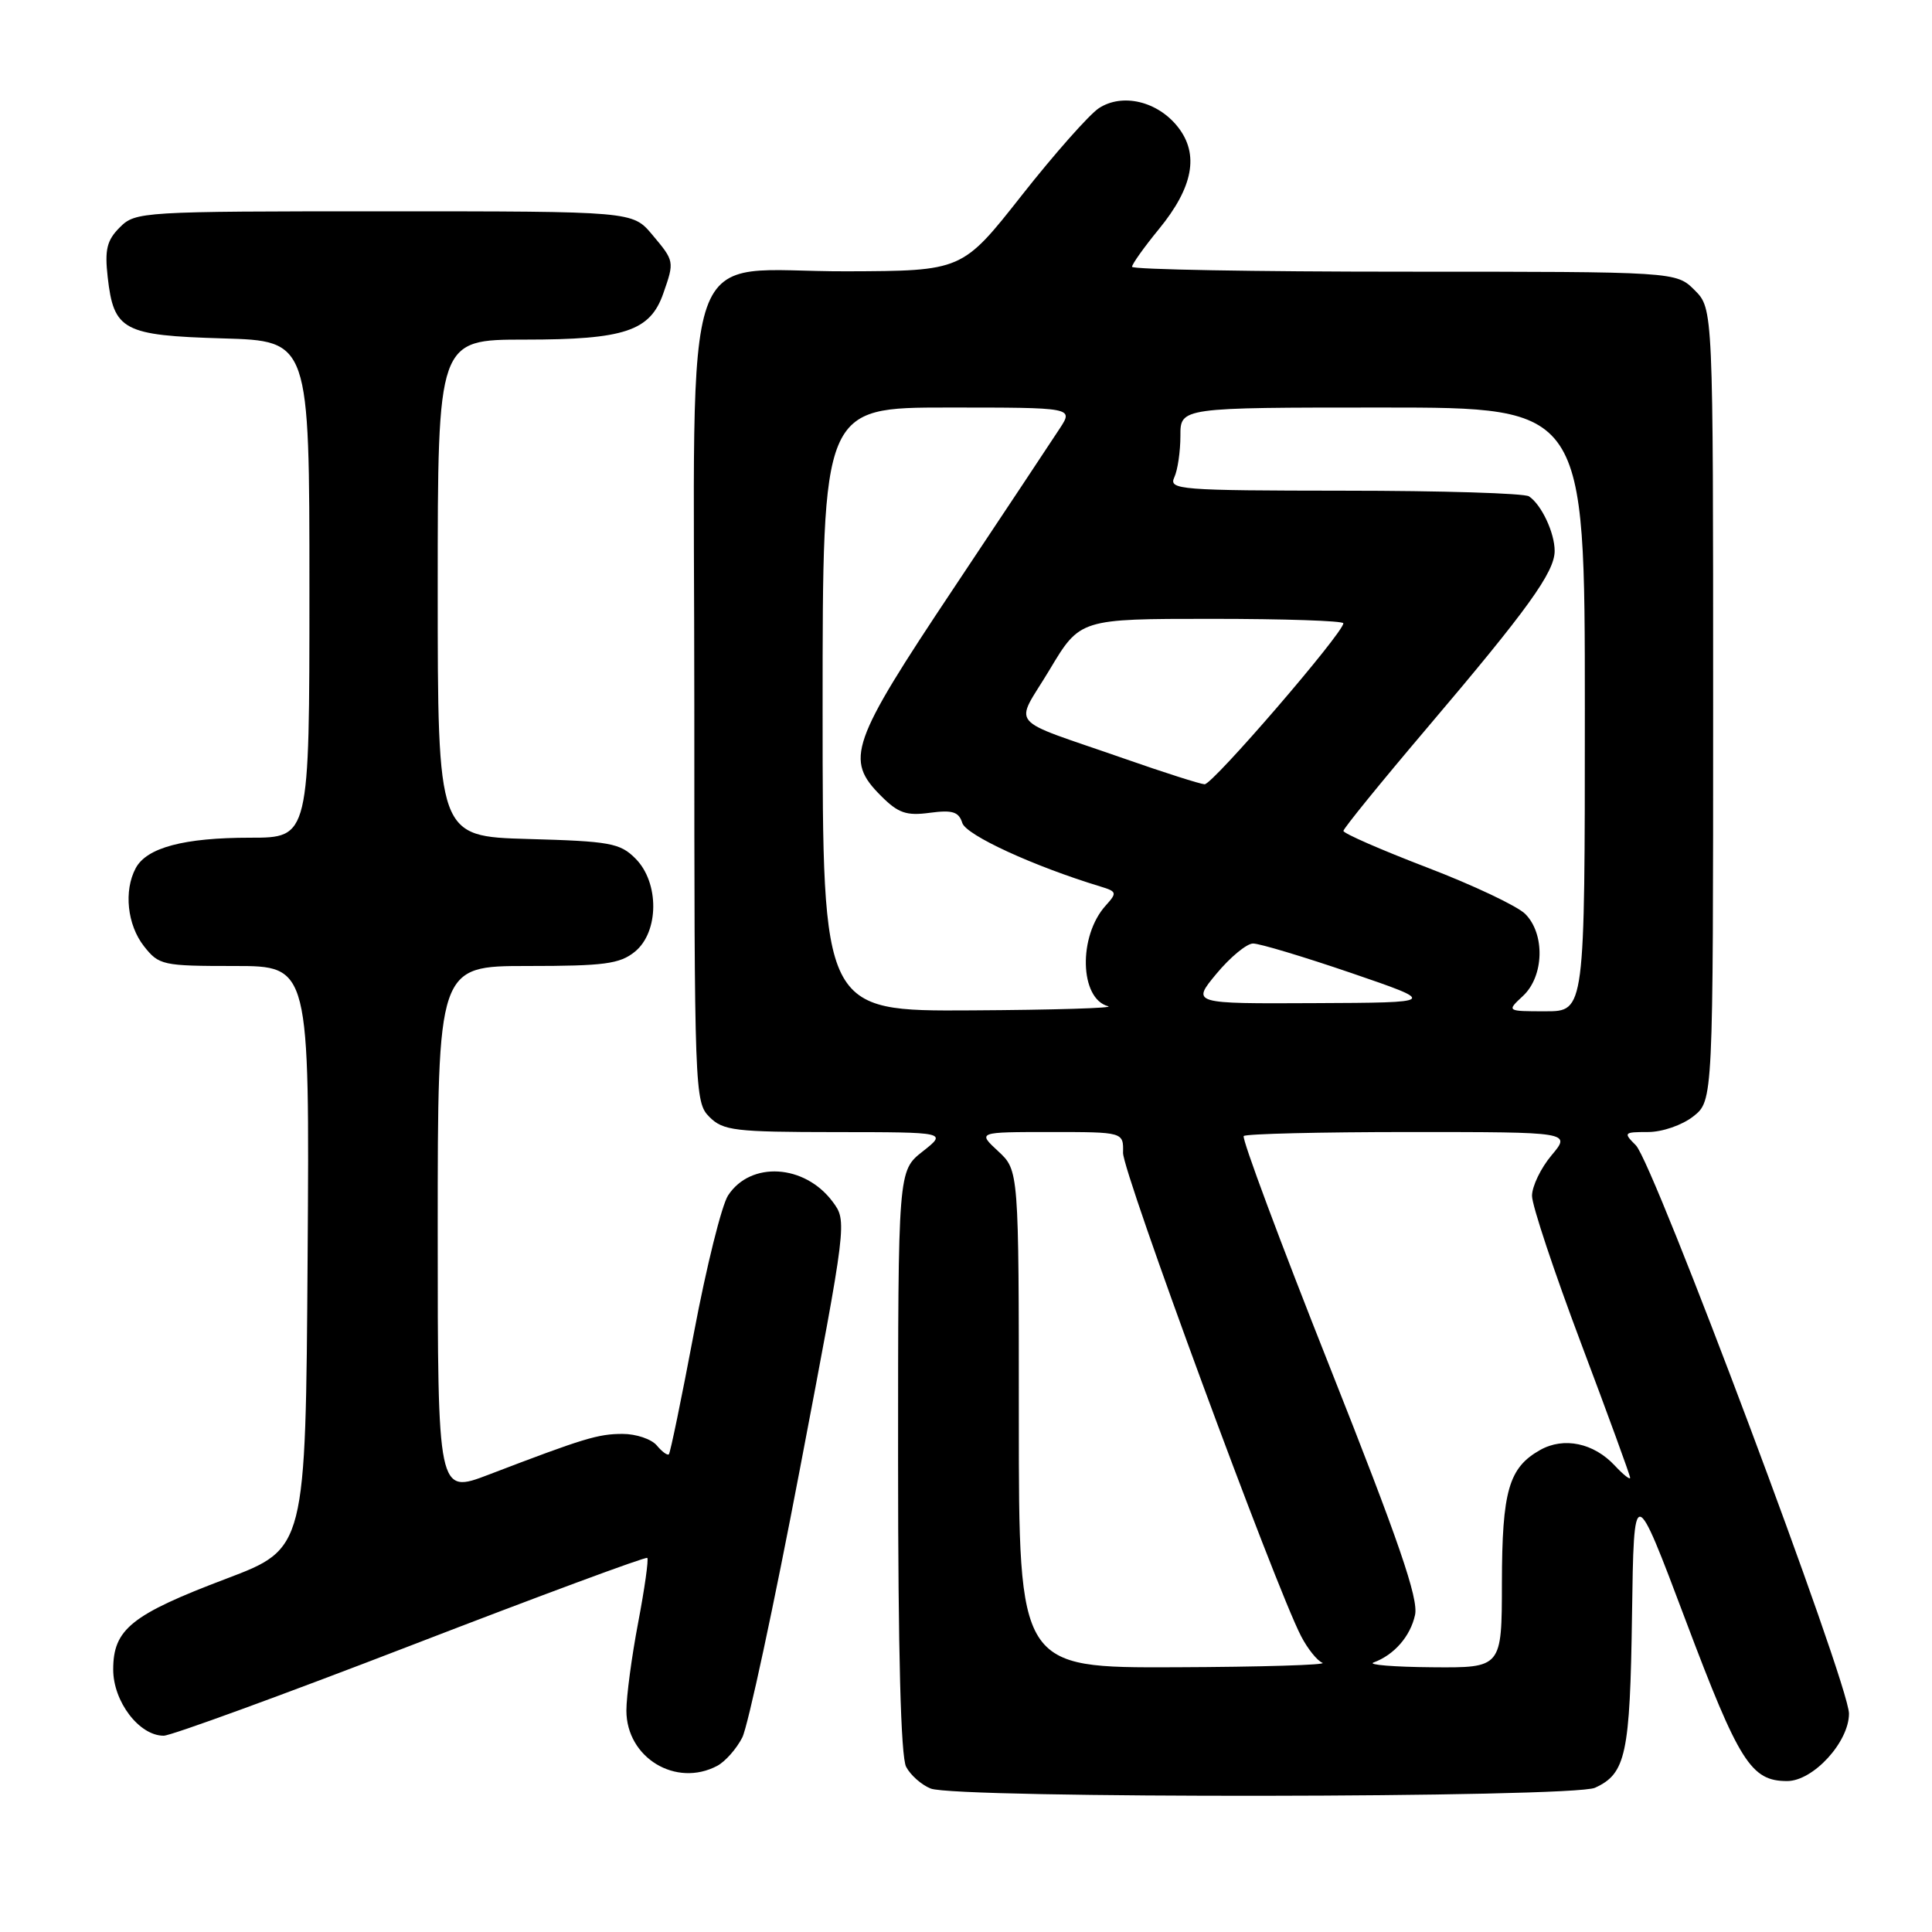 <?xml version="1.0" encoding="UTF-8" standalone="no"?>
<!DOCTYPE svg PUBLIC "-//W3C//DTD SVG 1.1//EN" "http://www.w3.org/Graphics/SVG/1.1/DTD/svg11.dtd" >
<svg xmlns="http://www.w3.org/2000/svg" xmlns:xlink="http://www.w3.org/1999/xlink" version="1.1" viewBox="0 0 256 256">
 <g >
 <path fill="currentColor"
d=" M 211.34 236.89 C 215.44 235.02 215.99 232.47 216.25 214.00 C 216.50 196.50 216.50 196.50 223.39 214.79 C 230.44 233.49 232.02 236.00 236.80 236.00 C 240.26 236.00 245.00 230.83 245.00 227.06 C 245.00 223.13 219.12 154.12 216.76 151.76 C 215.08 150.08 215.15 150.00 218.37 150.00 C 220.26 150.00 222.89 149.09 224.37 147.93 C 227.00 145.85 227.00 145.85 227.00 93.38 C 227.00 40.91 227.00 40.91 224.55 38.45 C 222.09 36.00 222.09 36.00 186.05 36.00 C 166.22 36.00 150.00 35.71 150.00 35.35 C 150.00 35.00 151.60 32.75 153.56 30.36 C 158.11 24.81 158.92 20.44 156.08 16.83 C 153.39 13.41 148.71 12.30 145.60 14.34 C 144.33 15.18 139.73 20.37 135.39 25.88 C 127.50 35.90 127.50 35.90 112.20 35.95 C 89.70 36.02 92.00 29.48 92.00 93.45 C 92.00 144.67 92.05 146.05 94.00 148.00 C 95.82 149.82 97.34 150.00 110.75 150.01 C 125.50 150.02 125.50 150.02 122.25 152.58 C 119.00 155.14 119.00 155.14 119.00 193.64 C 119.00 218.96 119.36 232.81 120.07 234.12 C 120.65 235.22 122.11 236.51 123.32 236.99 C 126.66 238.34 208.37 238.24 211.34 236.89 Z  M 95.06 233.97 C 96.11 233.40 97.60 231.72 98.36 230.22 C 99.11 228.72 102.55 212.72 105.99 194.66 C 112.25 161.82 112.25 161.82 110.32 159.22 C 106.61 154.26 99.47 153.83 96.48 158.39 C 95.63 159.68 93.60 167.86 91.96 176.55 C 90.32 185.24 88.82 192.51 88.63 192.70 C 88.44 192.89 87.72 192.36 87.02 191.52 C 86.32 190.69 84.29 190.00 82.50 190.00 C 79.25 190.00 77.37 190.57 64.75 195.40 C 58.00 197.98 58.00 197.98 58.00 162.99 C 58.00 128.00 58.00 128.00 69.89 128.00 C 80.06 128.00 82.12 127.73 84.12 126.11 C 87.34 123.50 87.38 116.94 84.20 113.76 C 82.16 111.71 80.83 111.47 69.97 111.17 C 58.00 110.83 58.00 110.83 58.00 77.92 C 58.00 45.00 58.00 45.00 69.55 45.00 C 82.77 45.00 86.15 43.87 87.89 38.88 C 89.38 34.62 89.37 34.60 86.41 31.08 C 83.82 28.00 83.82 28.00 50.91 28.00 C 18.73 28.00 17.95 28.05 15.88 30.12 C 14.16 31.84 13.86 33.06 14.27 36.72 C 15.07 43.79 16.31 44.45 29.53 44.84 C 41.00 45.17 41.00 45.17 41.00 78.09 C 41.00 111.00 41.00 111.00 33.15 111.00 C 24.37 111.00 19.44 112.31 17.98 115.04 C 16.38 118.03 16.86 122.55 19.07 125.37 C 21.06 127.90 21.54 128.00 31.08 128.00 C 41.02 128.00 41.02 128.00 40.76 166.60 C 40.50 205.20 40.50 205.20 30.00 209.18 C 17.40 213.95 15.00 215.88 15.00 221.22 C 15.00 225.48 18.46 230.01 21.70 229.99 C 22.69 229.98 37.43 224.60 54.46 218.03 C 71.48 211.46 85.57 206.24 85.77 206.43 C 85.96 206.63 85.42 210.48 84.56 215.00 C 83.70 219.52 83.00 224.77 83.00 226.66 C 83.00 232.91 89.57 236.90 95.06 233.97 Z  M 135.00 188.04 C 135.00 155.08 135.00 155.08 132.26 152.54 C 129.52 150.00 129.52 150.00 139.19 150.00 C 148.87 150.00 148.87 150.00 148.81 152.75 C 148.75 155.31 168.93 210.10 172.40 216.80 C 173.26 218.46 174.53 220.05 175.23 220.33 C 175.93 220.61 167.16 220.88 155.75 220.92 C 135.00 221.00 135.00 221.00 135.00 188.04 Z  M 182.00 220.29 C 184.73 219.29 186.88 216.83 187.50 213.99 C 187.98 211.83 185.34 204.18 176.20 181.12 C 169.64 164.59 164.51 150.82 164.80 150.53 C 165.09 150.24 174.97 150.00 186.76 150.00 C 208.18 150.00 208.18 150.00 205.59 153.08 C 204.17 154.77 203.00 157.19 203.00 158.46 C 203.00 159.72 205.93 168.52 209.50 178.00 C 213.07 187.48 216.00 195.50 216.00 195.81 C 216.00 196.12 215.09 195.40 213.97 194.20 C 211.18 191.20 207.21 190.37 204.08 192.13 C 199.92 194.47 199.03 197.54 199.01 209.75 C 199.00 221.00 199.00 221.00 189.75 220.92 C 184.66 220.88 181.18 220.59 182.00 220.29 Z  M 109.00 94.00 C 109.00 54.00 109.00 54.00 125.62 54.00 C 142.23 54.00 142.23 54.00 140.44 56.75 C 139.46 58.26 133.11 67.82 126.33 78.00 C 112.67 98.48 111.92 100.65 116.74 105.46 C 119.01 107.74 120.10 108.12 123.20 107.70 C 126.21 107.30 127.04 107.56 127.51 109.05 C 128.03 110.67 136.94 114.77 145.82 117.47 C 147.99 118.13 148.04 118.30 146.52 119.98 C 142.85 124.03 143.05 132.33 146.83 133.33 C 147.75 133.57 139.61 133.82 128.75 133.88 C 109.00 134.00 109.00 134.00 109.00 94.00 Z  M 201.81 131.96 C 204.60 129.36 204.75 123.75 202.10 121.10 C 201.06 120.06 195.21 117.29 189.10 114.95 C 183.00 112.61 178.01 110.43 178.01 110.10 C 178.02 109.77 182.99 103.65 189.06 96.50 C 202.42 80.77 206.00 75.81 206.00 73.00 C 206.00 70.59 204.25 66.87 202.60 65.77 C 202.00 65.36 190.99 65.02 178.14 65.02 C 156.26 65.00 154.84 64.89 155.60 63.25 C 156.05 62.29 156.41 59.81 156.41 57.75 C 156.40 54.00 156.40 54.00 183.20 54.00 C 210.00 54.00 210.00 54.00 210.00 94.00 C 210.00 134.00 210.00 134.00 204.81 134.00 C 199.62 134.00 199.62 134.00 201.81 131.96 Z  M 161.19 129.02 C 163.01 126.83 165.19 125.03 166.03 125.02 C 166.88 125.01 172.73 126.77 179.03 128.92 C 190.50 132.85 190.50 132.85 174.19 132.92 C 157.89 133.00 157.89 133.00 161.19 129.02 Z  M 149.00 100.53 C 133.12 94.99 134.41 96.53 139.08 88.74 C 143.11 82.00 143.11 82.00 160.56 82.00 C 170.15 82.00 178.00 82.26 178.00 82.59 C 178.00 83.86 160.65 104.00 159.61 103.92 C 159.00 103.88 154.22 102.36 149.00 100.53 Z "/>
</g>
</svg>